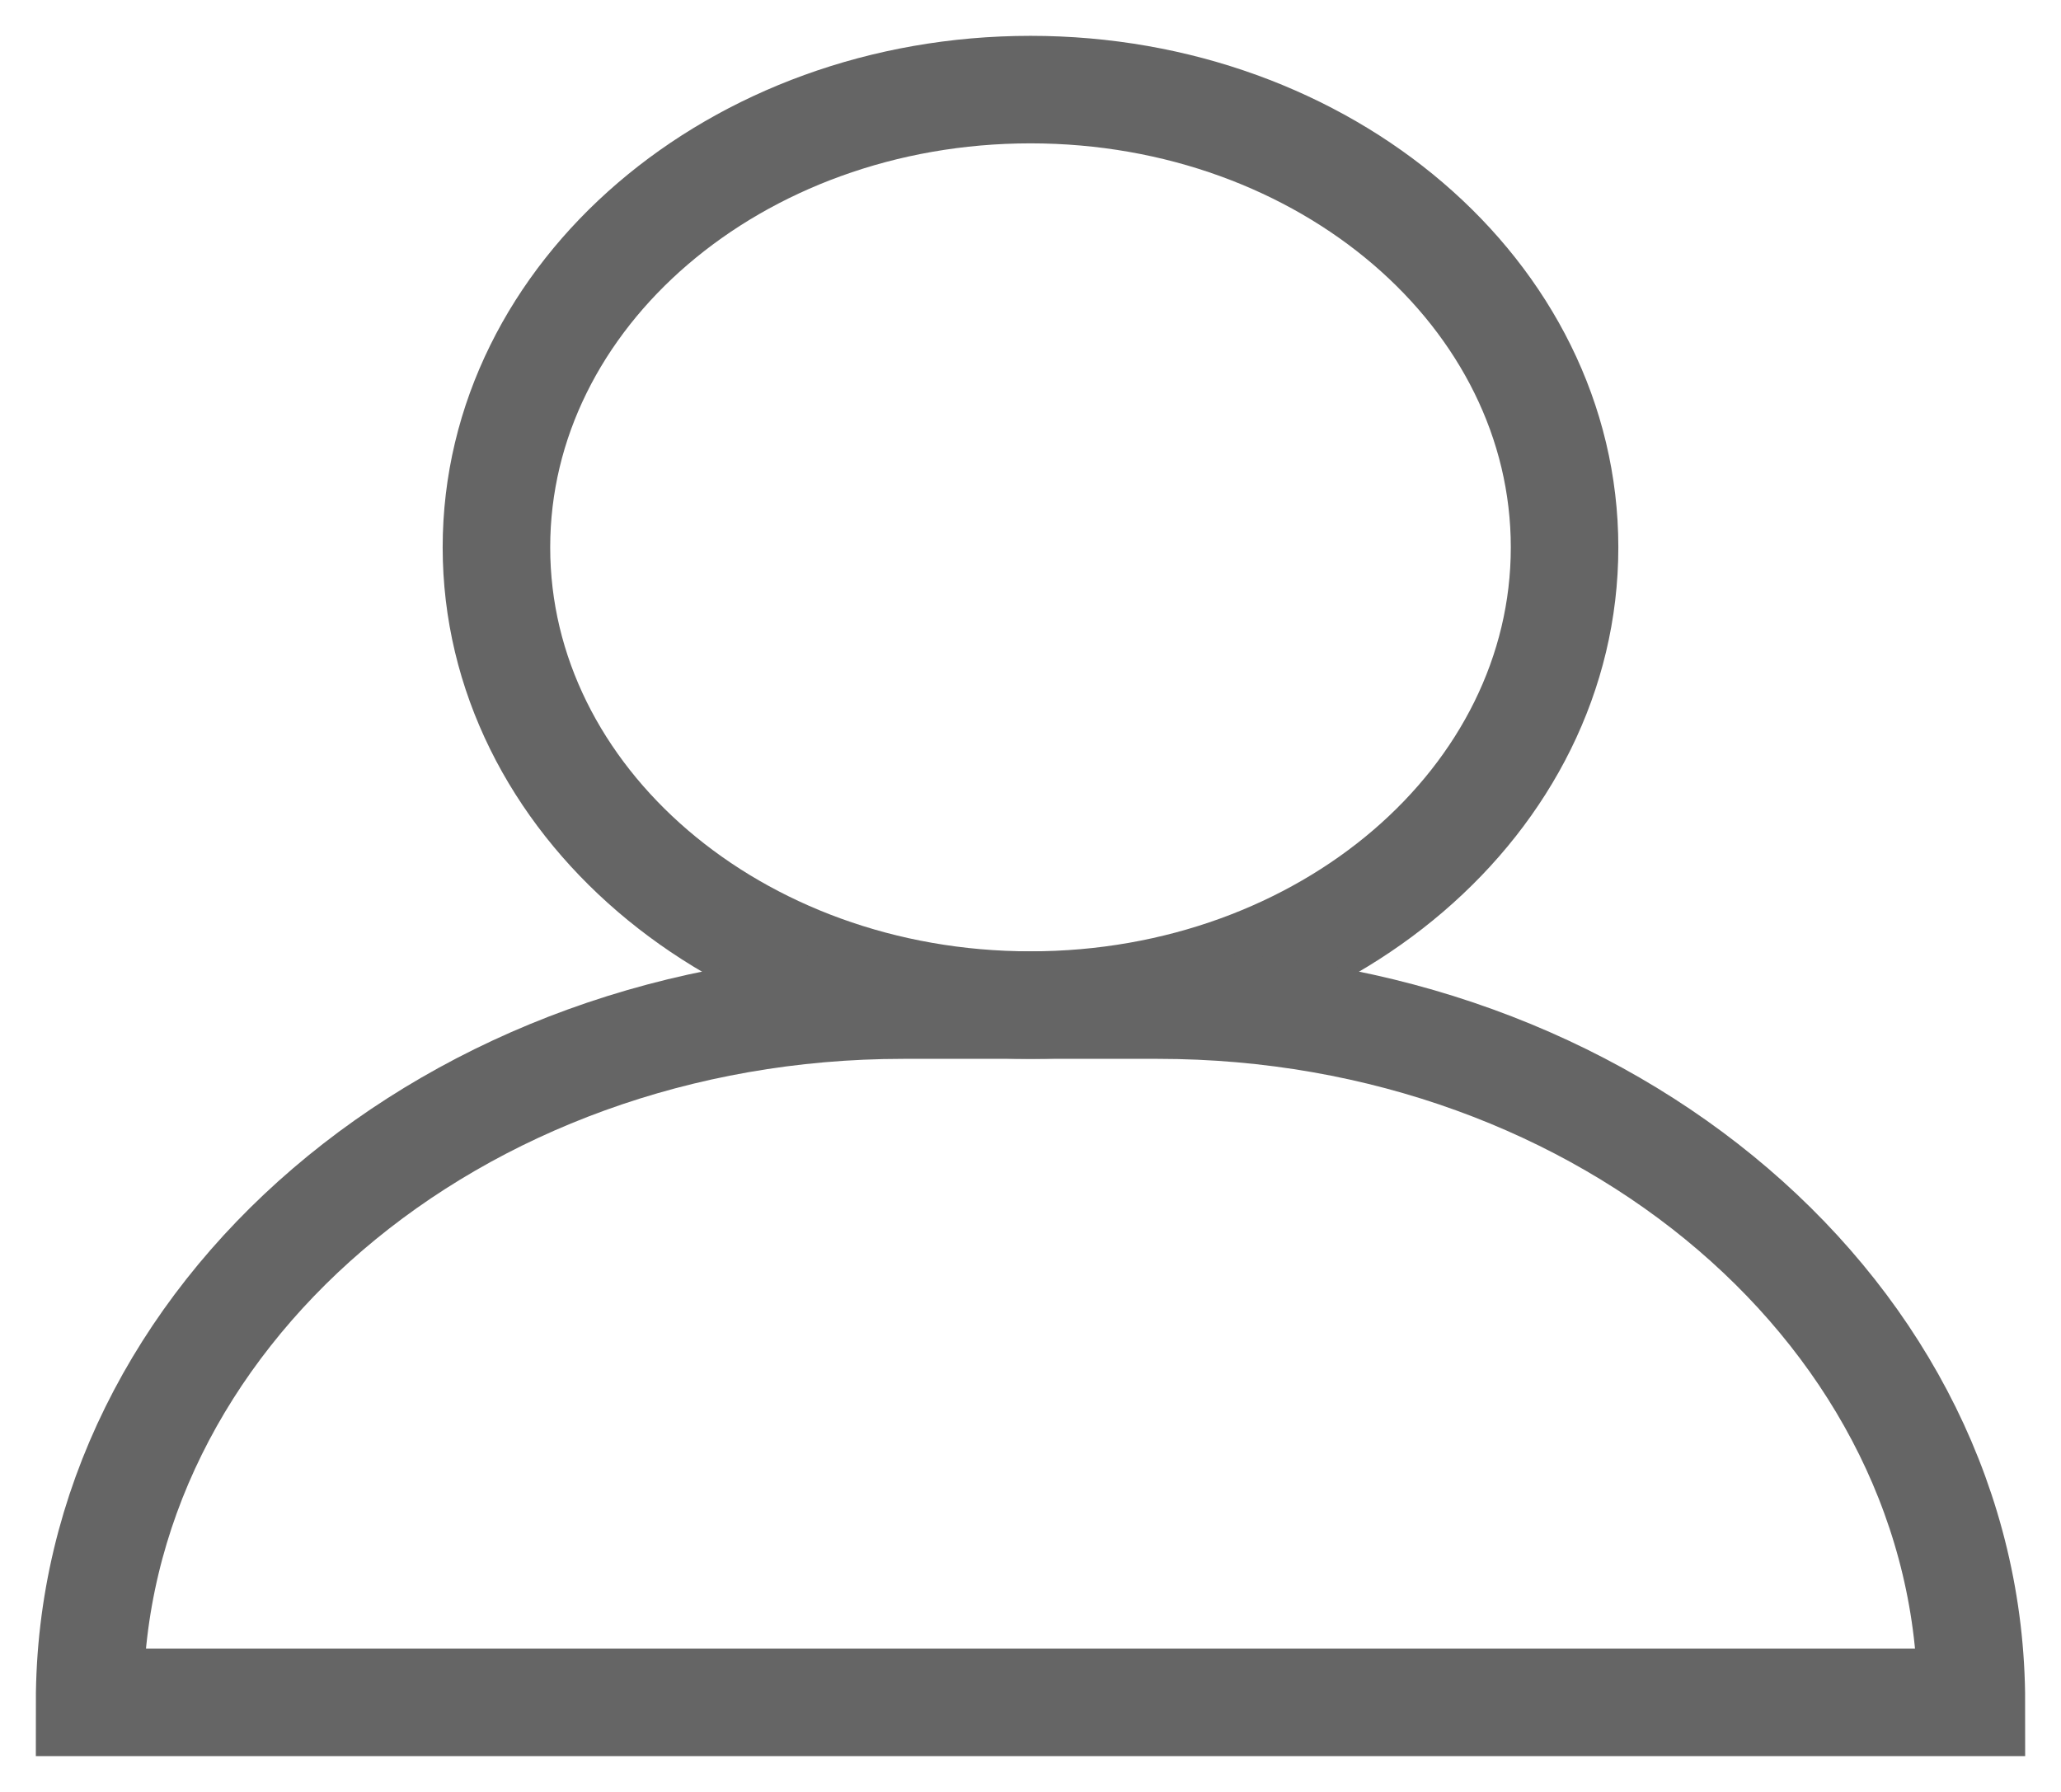<svg width="23" height="20" viewBox="0 0 23 20" fill="none" xmlns="http://www.w3.org/2000/svg">
<path d="M11.5 11.218C14.792 11.218 17.46 8.93 17.46 6.109C17.46 3.287 14.792 1 11.5 1C8.208 1 5.54 3.287 5.54 6.109C5.54 8.93 8.208 11.218 11.5 11.218Z" stroke="#656565" stroke-width="1.2" stroke-miterlimit="10"/>
<path d="M22 19C22 14.701 17.936 11.218 12.921 11.218H10.079C5.064 11.218 1 14.701 1 19H22Z" stroke="#656565" stroke-width="1.2" stroke-miterlimit="10"/>
</svg>
